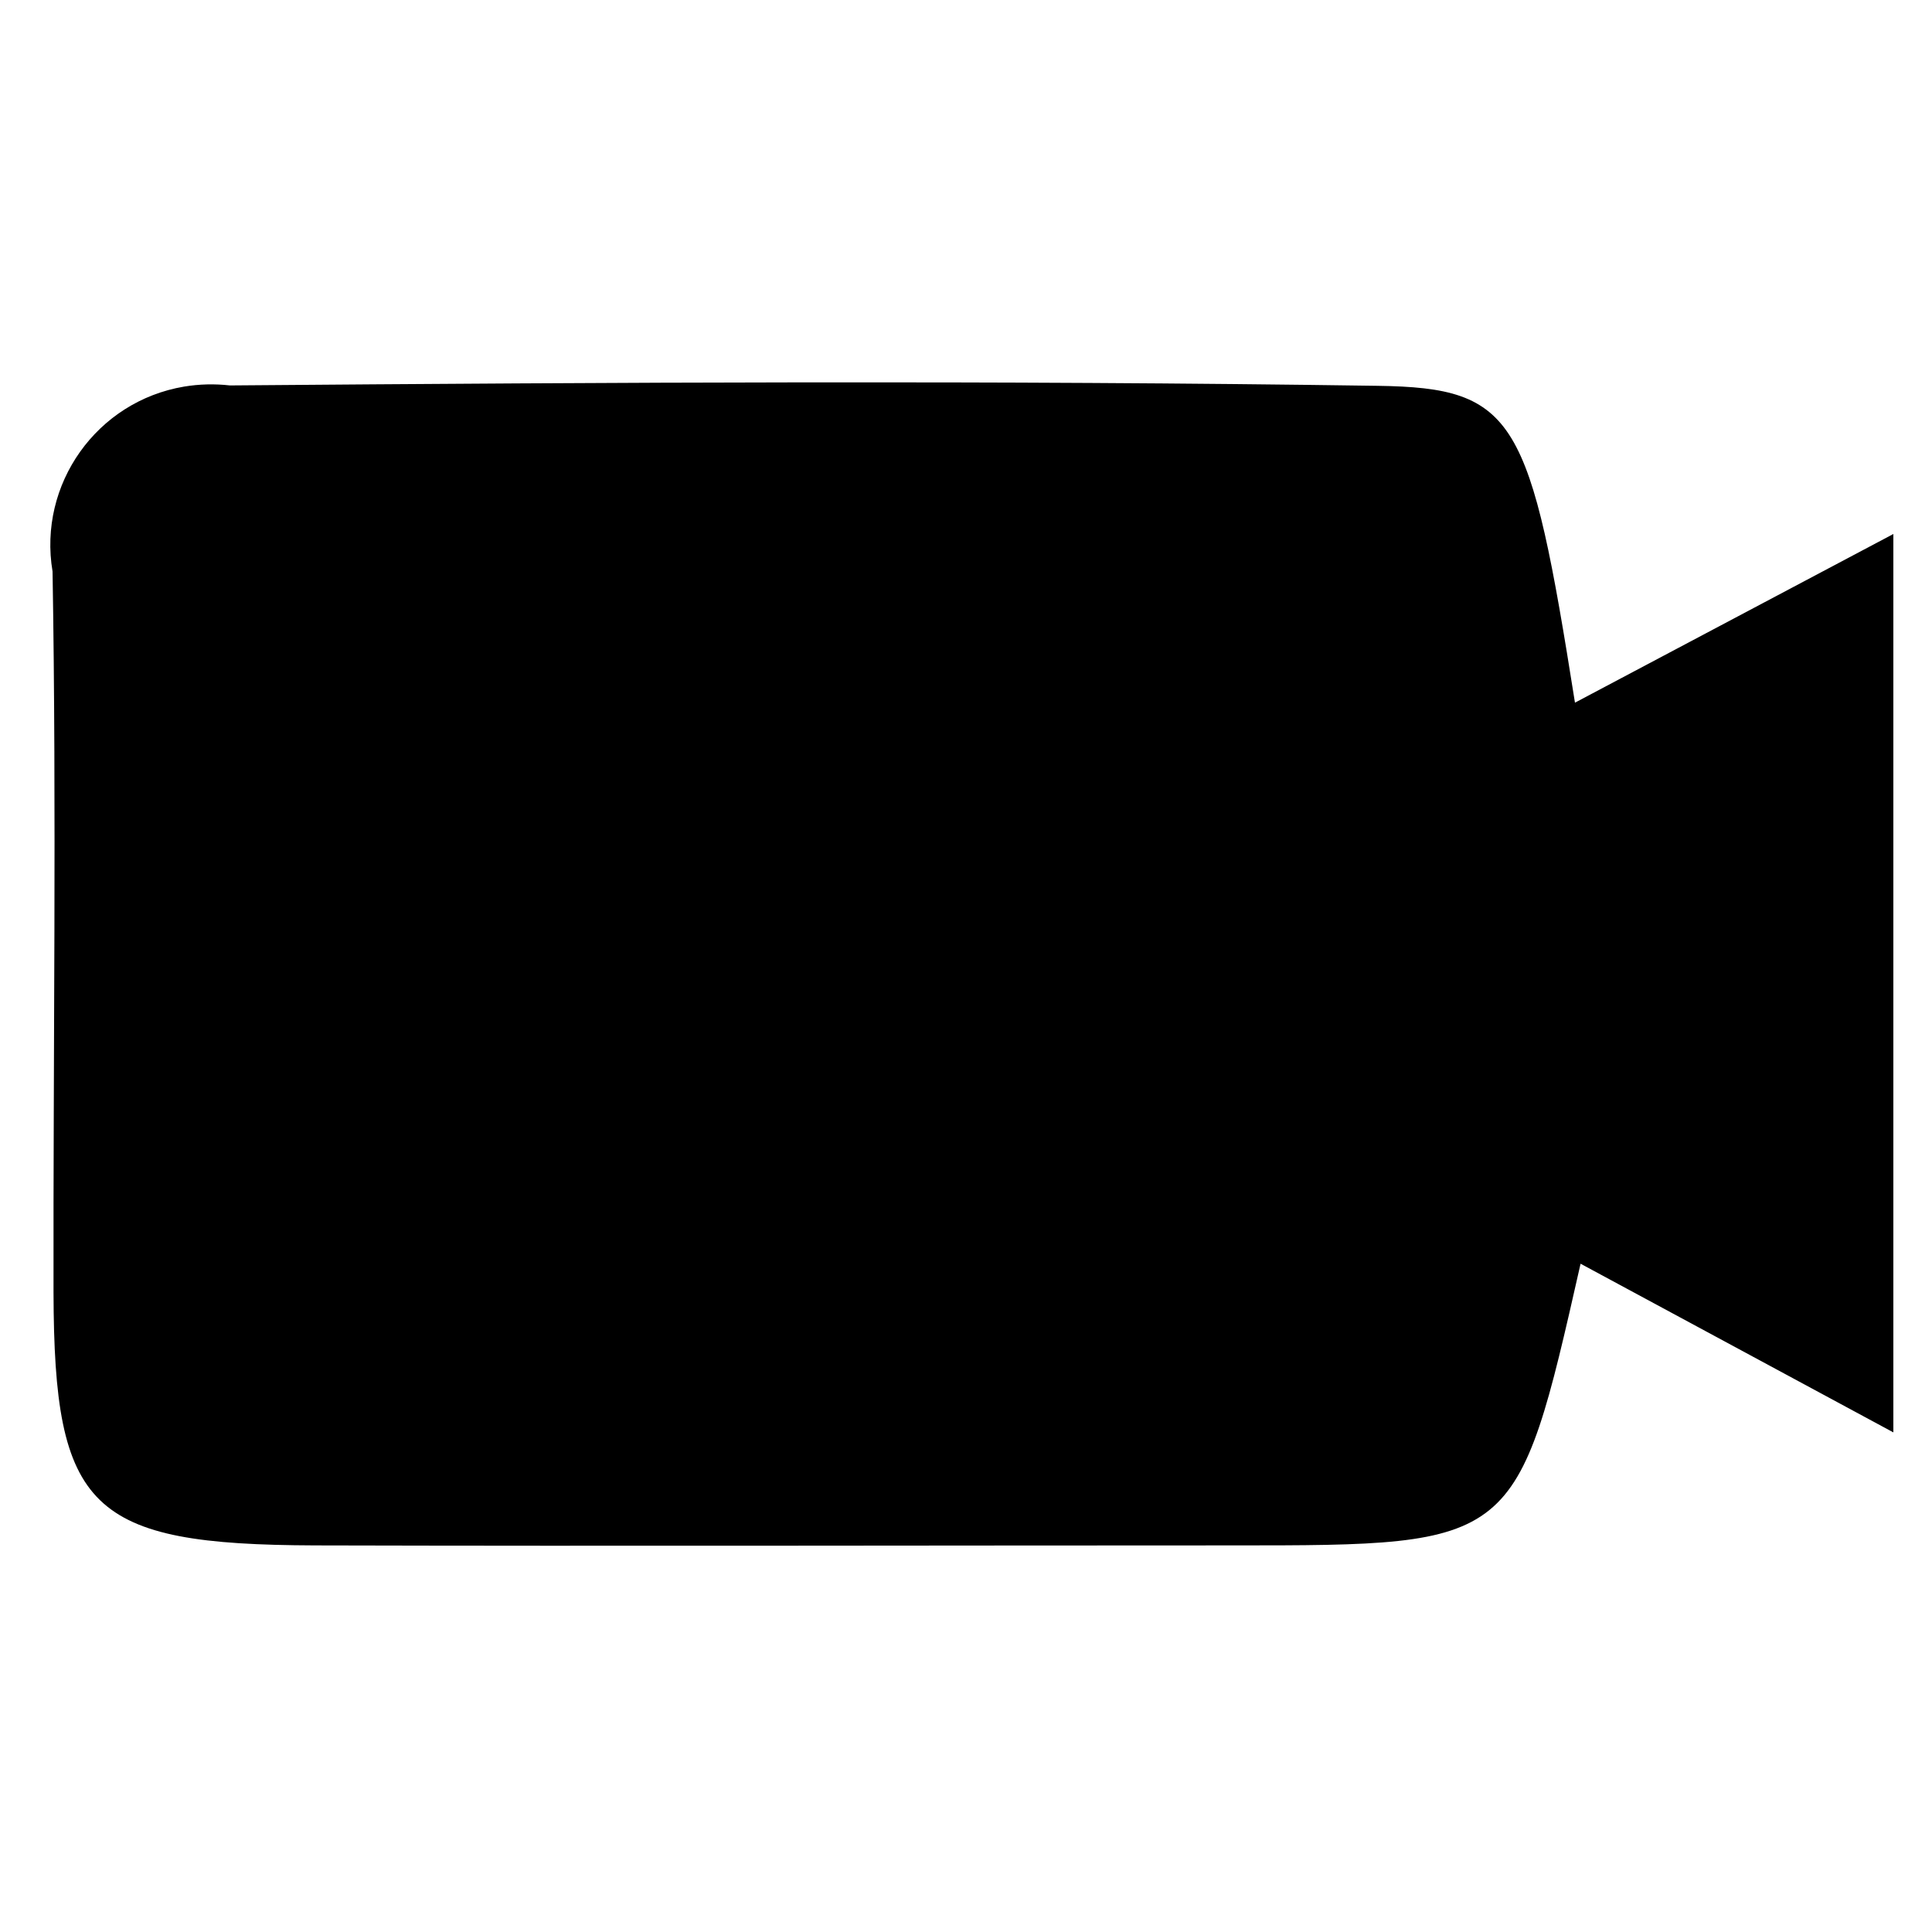 <?xml version="1.0" encoding="utf-8"?>
<!-- Generator: Adobe Illustrator 26.0.0, SVG Export Plug-In . SVG Version: 6.00 Build 0)  -->
<svg version="1.1" id="Layer_1" xmlns="http://www.w3.org/2000/svg" xmlns:xlink="http://www.w3.org/1999/xlink" x="0px" y="0px"
	 viewBox="0 0 100 100" style="enable-background:new 0 0 100 100;" xml:space="preserve">
<g id="Group_390" transform="translate(0 0)">
	<path id="Path_684" d="M81.81,65.41c-3.3,14.57-3.3,14.58-17.99,14.58c-15.84,0-31.68,0.04-47.52,0C4.64,79.95,2.8,78.14,2.77,66.9
		C2.75,54.45,2.93,42,2.72,29.58c-0.76-4.52,2.29-8.81,6.81-9.57c0.78-0.13,1.58-0.15,2.37-0.06c19.8-0.16,39.61-0.27,59.4,0.02
		c7.2,0.1,7.89,1.7,10.22,16.4L98,27.64v46.5L81.81,65.41"/>
</g>
</svg>
